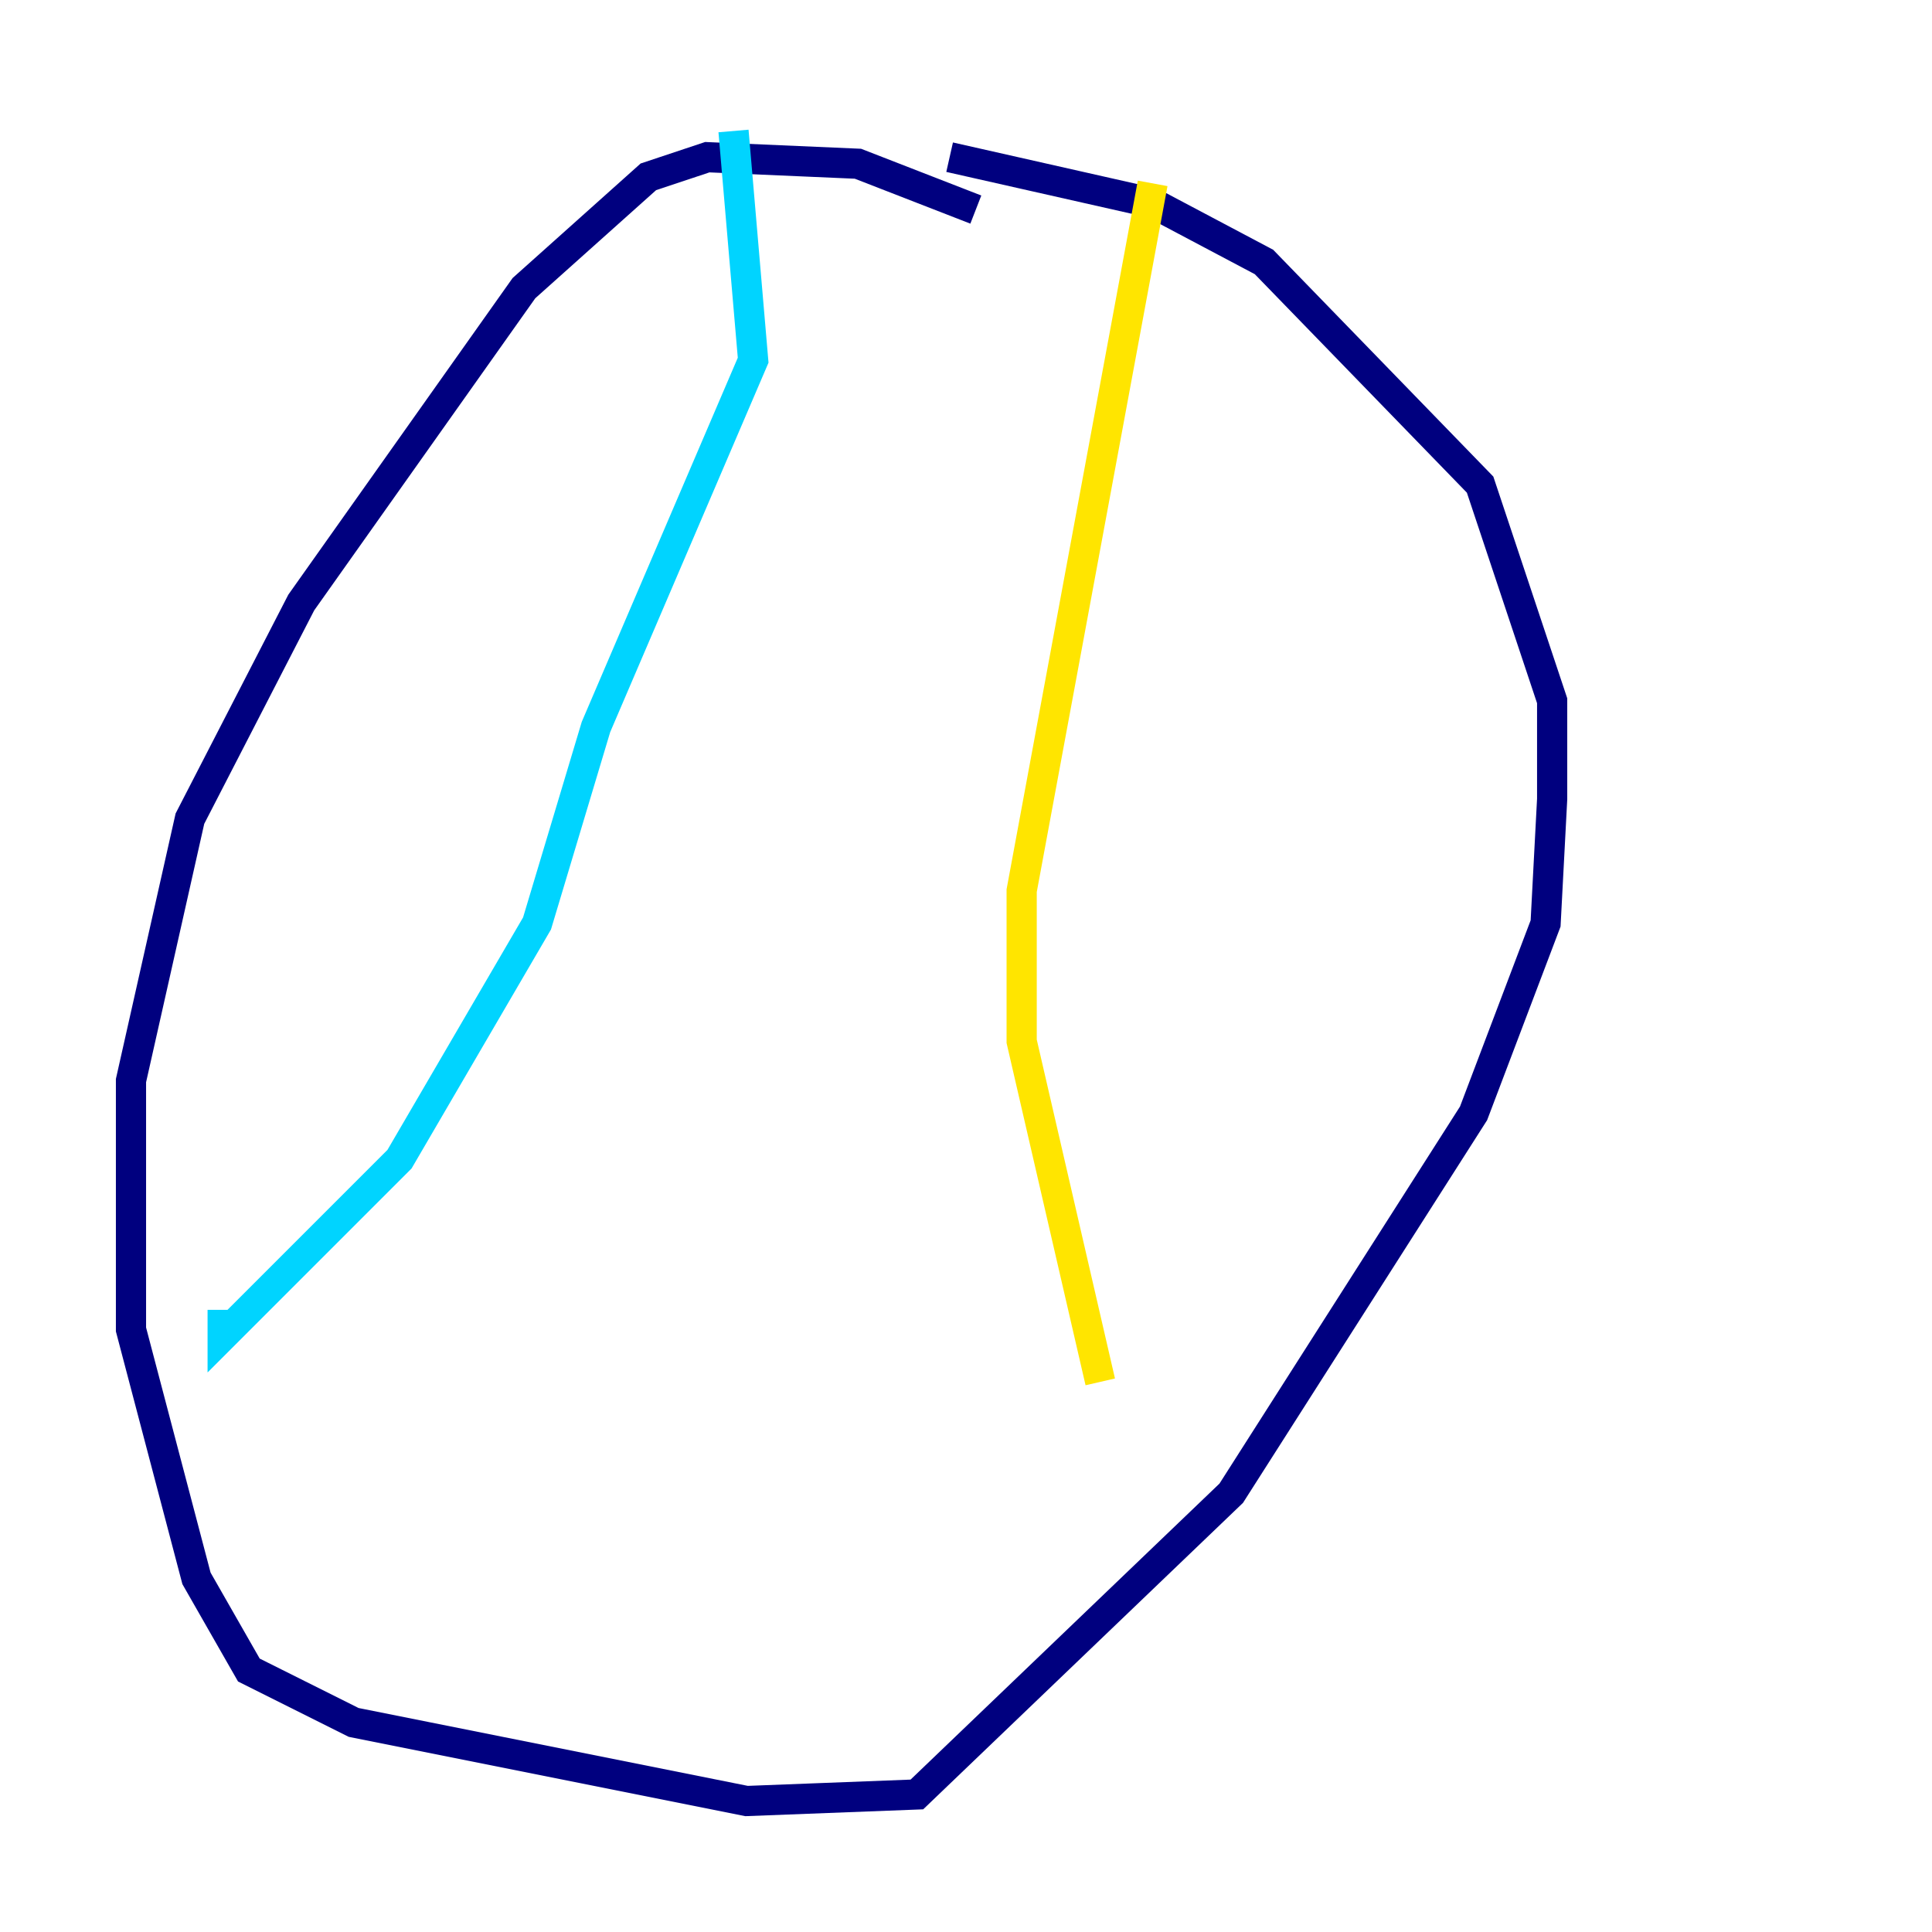 <?xml version="1.0" encoding="utf-8" ?>
<svg baseProfile="tiny" height="128" version="1.2" viewBox="0,0,128,128" width="128" xmlns="http://www.w3.org/2000/svg" xmlns:ev="http://www.w3.org/2001/xml-events" xmlns:xlink="http://www.w3.org/1999/xlink"><defs /><polyline fill="none" points="64.651,13.885 56.841,10.848 46.861,10.414 42.956,11.715 34.712,19.091 19.959,39.919 12.583,54.237 8.678,71.593 8.678,88.081 13.017,104.57 16.488,110.644 23.43,114.115 49.464,119.322 60.746,118.888 81.573,98.929 97.627,73.763 102.4,61.18 102.834,52.936 102.834,46.427 98.061,32.108 83.742,17.356 76.366,13.451 62.915,10.414" stroke="#00007f" stroke-width="2" /><polyline fill="none" points="48.597,8.678 49.898,23.864 39.485,48.163 35.58,61.18 26.468,76.8 14.752,88.515 14.752,86.78" stroke="#00d4ff" stroke-width="2" /><polyline fill="none" points="76.366,12.149 67.688,59.01 67.688,68.99 72.895,91.552" stroke="#ffe500" stroke-width="2" /><polyline fill="none" points="62.915,29.939 62.915,29.939" stroke="#7f0000" stroke-width="2" /></svg>